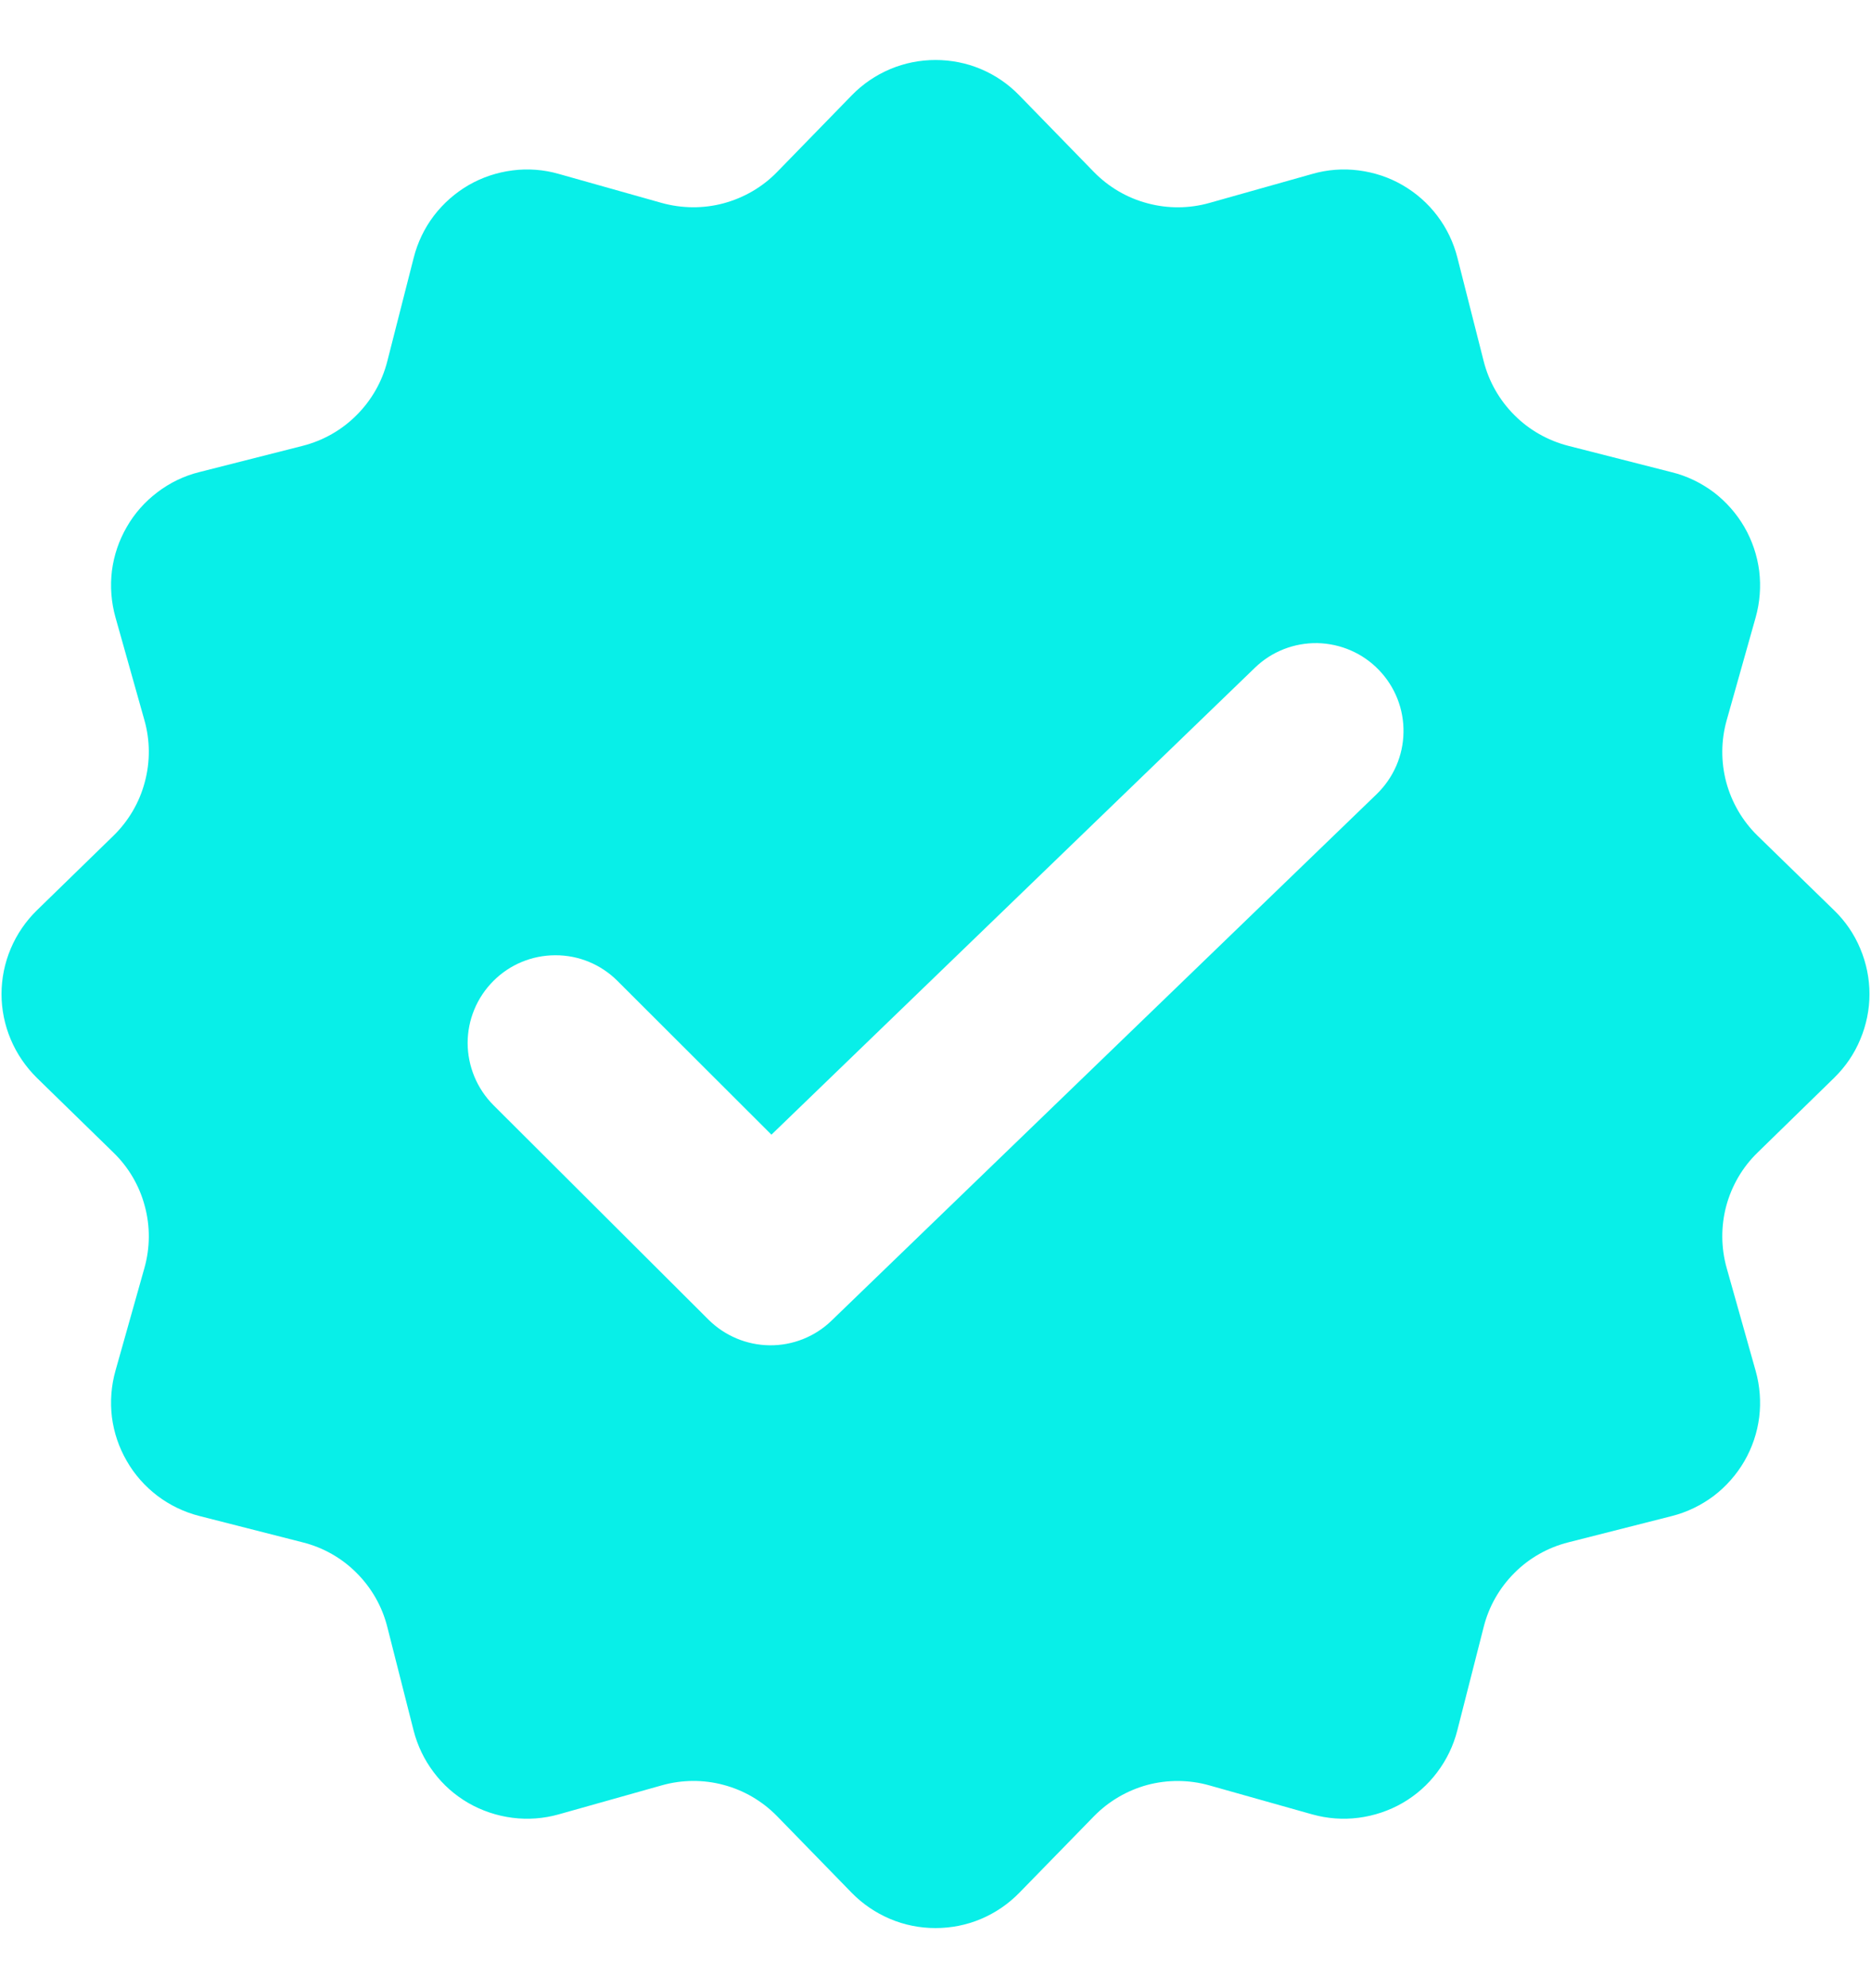 <svg width="16" height="17" viewBox="0 0 16 17" fill="none" xmlns="http://www.w3.org/2000/svg">
<g clip-path="url(#clip0_3501_1012)">
<path fill-rule="evenodd" clip-rule="evenodd" d="M8.716 0.815C8.623 0.719 8.512 0.643 8.389 0.591C8.266 0.539 8.134 0.513 8 0.513C7.867 0.513 7.735 0.539 7.612 0.591C7.489 0.643 7.377 0.719 7.284 0.815L6.646 1.47C6.521 1.599 6.362 1.691 6.189 1.738C6.015 1.785 5.831 1.783 5.658 1.735L4.778 1.487C4.65 1.45 4.515 1.44 4.383 1.457C4.25 1.474 4.123 1.516 4.007 1.583C3.892 1.65 3.791 1.739 3.71 1.845C3.629 1.952 3.571 2.073 3.538 2.203L3.312 3.089C3.268 3.263 3.177 3.422 3.05 3.549C2.923 3.677 2.764 3.767 2.589 3.812L1.703 4.037C1.574 4.069 1.452 4.128 1.346 4.209C1.24 4.289 1.15 4.39 1.084 4.506C1.017 4.621 0.974 4.749 0.957 4.881C0.941 5.014 0.951 5.148 0.987 5.277L1.235 6.158C1.284 6.331 1.285 6.514 1.238 6.688C1.192 6.862 1.099 7.02 0.97 7.146L0.315 7.784C0.22 7.877 0.144 7.988 0.092 8.111C0.04 8.234 0.013 8.366 0.013 8.5C0.013 8.633 0.04 8.765 0.092 8.888C0.144 9.011 0.22 9.122 0.315 9.216L0.97 9.855C1.099 9.98 1.192 10.138 1.238 10.312C1.285 10.485 1.284 10.668 1.235 10.842L0.987 11.722C0.951 11.85 0.941 11.984 0.957 12.117C0.974 12.249 1.017 12.377 1.084 12.492C1.15 12.608 1.24 12.709 1.346 12.79C1.452 12.87 1.574 12.929 1.703 12.962L2.589 13.188C2.764 13.232 2.923 13.322 3.05 13.45C3.177 13.577 3.268 13.736 3.312 13.911L3.537 14.797C3.57 14.926 3.628 15.047 3.709 15.154C3.789 15.261 3.89 15.35 4.006 15.417C4.121 15.483 4.249 15.526 4.382 15.543C4.514 15.56 4.649 15.55 4.777 15.514L5.658 15.266C5.831 15.217 6.014 15.215 6.188 15.262C6.362 15.308 6.52 15.401 6.646 15.53L7.284 16.185C7.377 16.28 7.489 16.356 7.612 16.408C7.735 16.46 7.867 16.486 8 16.486C8.134 16.486 8.266 16.46 8.389 16.408C8.512 16.356 8.623 16.28 8.716 16.185L9.355 15.53C9.481 15.401 9.639 15.309 9.812 15.262C9.986 15.216 10.169 15.217 10.342 15.266L11.222 15.514C11.351 15.55 11.485 15.56 11.617 15.543C11.75 15.526 11.878 15.483 11.993 15.417C12.109 15.35 12.21 15.261 12.29 15.154C12.371 15.047 12.429 14.926 12.462 14.797L12.688 13.911C12.732 13.736 12.823 13.577 12.95 13.45C13.077 13.322 13.237 13.232 13.411 13.188L14.297 12.963C14.427 12.93 14.548 12.871 14.655 12.791C14.761 12.71 14.85 12.609 14.917 12.494C14.984 12.378 15.027 12.251 15.044 12.118C15.06 11.986 15.05 11.851 15.014 11.723L14.766 10.843C14.717 10.669 14.716 10.486 14.762 10.312C14.809 10.138 14.901 9.98 15.03 9.855L15.685 9.216C15.781 9.122 15.857 9.011 15.908 8.888C15.96 8.765 15.987 8.633 15.987 8.5C15.987 8.366 15.96 8.234 15.908 8.111C15.857 7.988 15.781 7.877 15.685 7.784L15.03 7.146C14.901 7.02 14.809 6.862 14.762 6.688C14.716 6.514 14.717 6.331 14.766 6.158L15.014 5.278C15.05 5.149 15.06 5.015 15.044 4.882C15.027 4.75 14.984 4.622 14.917 4.506C14.85 4.391 14.761 4.29 14.655 4.209C14.548 4.129 14.427 4.07 14.297 4.038L13.411 3.812C13.237 3.767 13.077 3.677 12.95 3.549C12.823 3.422 12.732 3.263 12.688 3.089L12.463 2.203C12.43 2.073 12.372 1.952 12.291 1.845C12.211 1.739 12.11 1.65 11.994 1.583C11.879 1.516 11.751 1.474 11.618 1.457C11.486 1.44 11.351 1.45 11.223 1.487L10.343 1.735C10.17 1.784 9.986 1.785 9.812 1.738C9.638 1.692 9.48 1.599 9.354 1.47L8.716 0.815ZM11.773 6.79C11.916 6.651 11.999 6.462 12.002 6.263C12.006 6.064 11.93 5.872 11.792 5.729C11.654 5.585 11.464 5.503 11.265 5.499C11.066 5.496 10.874 5.571 10.731 5.71L6.597 9.702L5.28 8.387C5.139 8.246 4.948 8.167 4.749 8.168C4.55 8.168 4.359 8.247 4.219 8.388C4.078 8.529 3.999 8.72 3.999 8.919C4 9.118 4.079 9.309 4.22 9.45L6.059 11.284C6.198 11.422 6.386 11.501 6.582 11.503C6.778 11.505 6.968 11.43 7.109 11.294L11.773 6.79Z" fill="#08EFE8"/>
</g>
<defs>
<clipPath id="clip0_3501_1012">
<rect width="16" height="16" fill="white" transform="translate(0 0.5)"/>
</clipPath>
</defs>
</svg>
